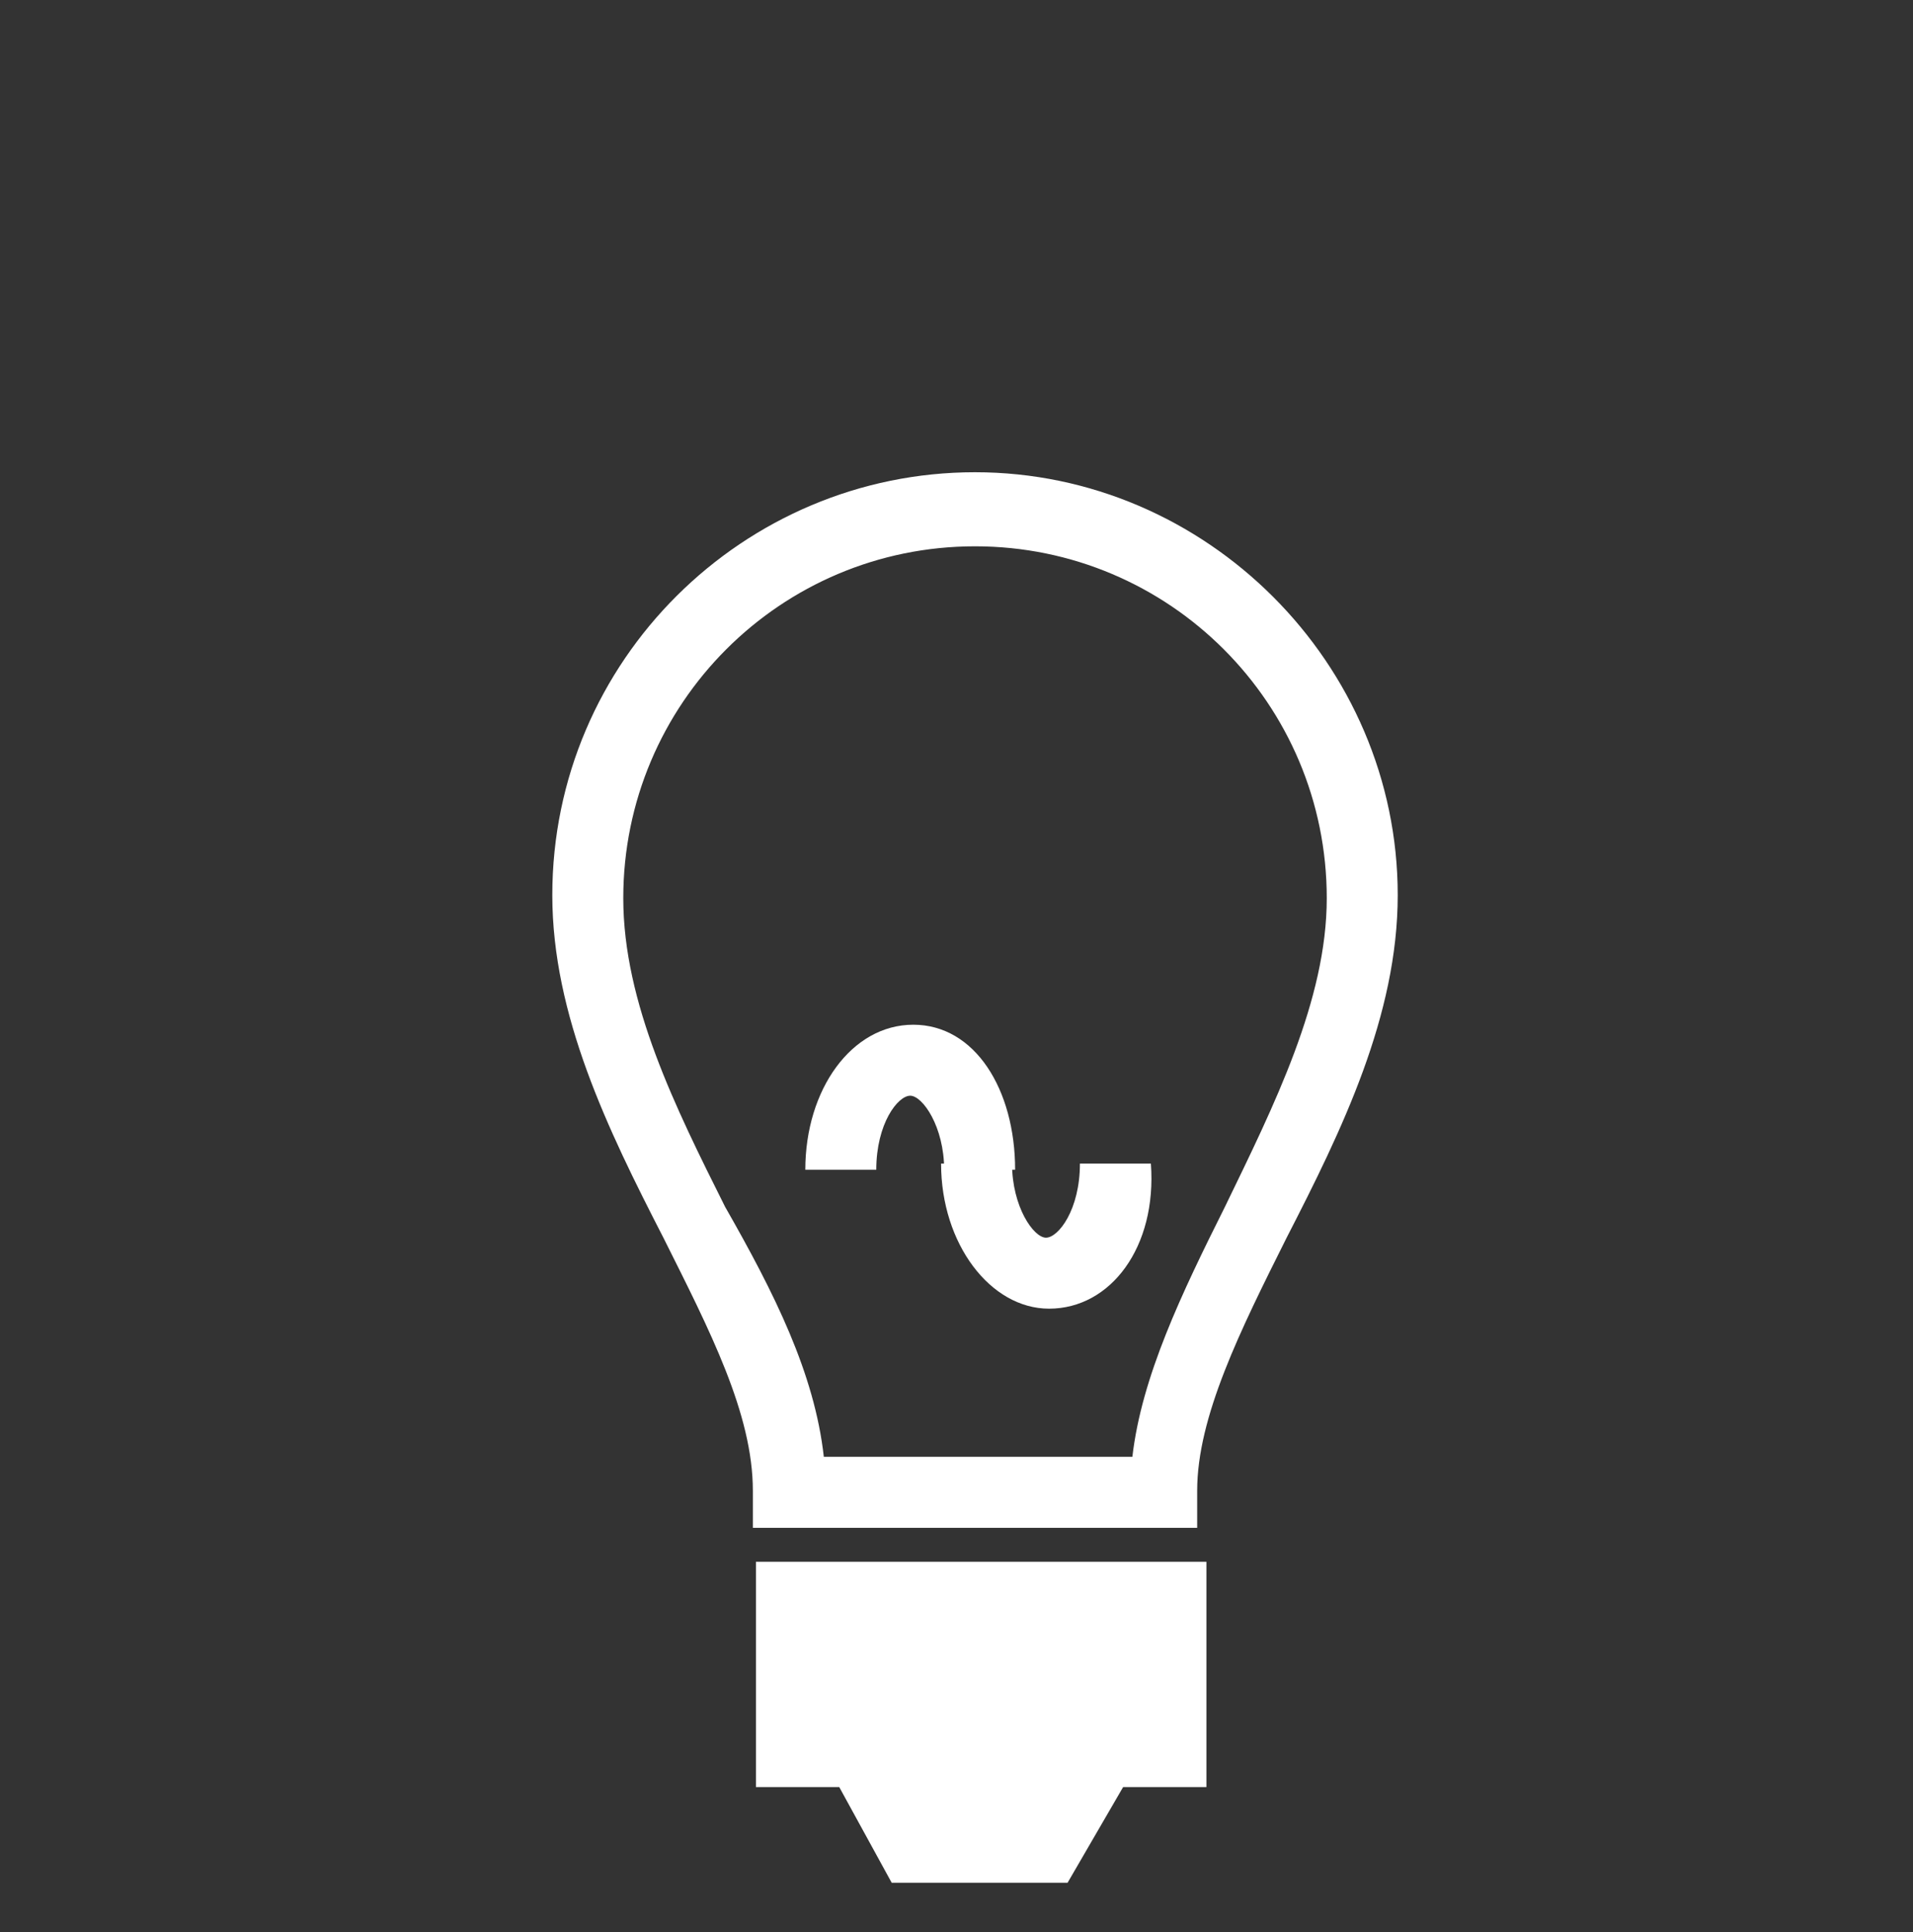 <?xml version="1.0" encoding="utf-8"?>
<!-- Generator: Adobe Illustrator 19.0.0, SVG Export Plug-In . SVG Version: 6.00 Build 0)  -->
<svg version="1.1" id="Ebene_1" xmlns="http://www.w3.org/2000/svg" xmlns:xlink="http://www.w3.org/1999/xlink" x="0px" y="0px"
	 viewBox="-448 249.4 62 62.6" style="enable-background:new -448 249.4 62 62.6;" xml:space="preserve">
<rect x="-448" y="249.4" width="62" height="62.6" fill="#333333" stroke="none"/>
<style type="text/css">
	.st0{fill:white}
	.st1{fill:none;stroke:white;stroke-width:2.5;stroke-miterlimit:10;}
</style>
<g>
	<g id="XMLID_2194_">
		<path class="st0" d="M-409,298.9h-14.6v-1.2c0-2.5-1.4-5.2-2.9-8.2c-1.8-3.5-3.6-7.2-3.6-11.1c0-7.6,6.2-13.7,13.7-13.7
			s13.7,6.2,13.7,13.7c0,3.9-1.8,7.6-3.6,11.1c-1.5,3-2.9,5.8-2.9,8.2v1.2H-409z M-421.3,296.6h10c0.3-2.6,1.6-5.3,3-8.1
			c1.6-3.3,3.3-6.7,3.3-10c0-6.3-5.1-11.4-11.4-11.4s-11.4,5.1-11.4,11.4c0,3.4,1.7,6.8,3.3,10
			C-422.9,291.3-421.6,293.9-421.3,296.6z"/>
	</g>
	<g id="XMLID_2193_">
		<polygon class="st0" points="-410.2,301.2 -422.4,301.2 -422.4,306.1 -420.2,306.1 -418.5,309.2 -414.1,309.2 -412.4,306.1
			-410.2,306.1 		"/>
		<path class="st0" d="M-413.4,310.4h-5.7l-1.7-3.1h-2.7V300h14.6v7.3h-2.7L-413.4,310.4z M-417.8,308.1h3l1.7-3.1h1.7v-2.6h-9.9
			v2.6h1.7L-417.8,308.1z"/>
	</g>
	<g id="XMLID_2192_">
		<path class="st0" d="M-414,291.8c-1.9,0-3.5-2.1-3.5-4.7h2.3c0,1.4,0.7,2.4,1.1,2.4s1.1-0.9,1.1-2.4h2.3
			C-410.5,289.8-412,291.8-414,291.8z"/>
	</g>
	<g id="XMLID_2191_">
		<path class="st0" d="M-415.1,287.3h-2.3c0-1.4-0.7-2.4-1.1-2.4s-1.1,0.9-1.1,2.4h-2.3c0-2.6,1.5-4.7,3.5-4.7
			S-415.1,284.7-415.1,287.3z"/>
	</g>
</g>
</svg>
